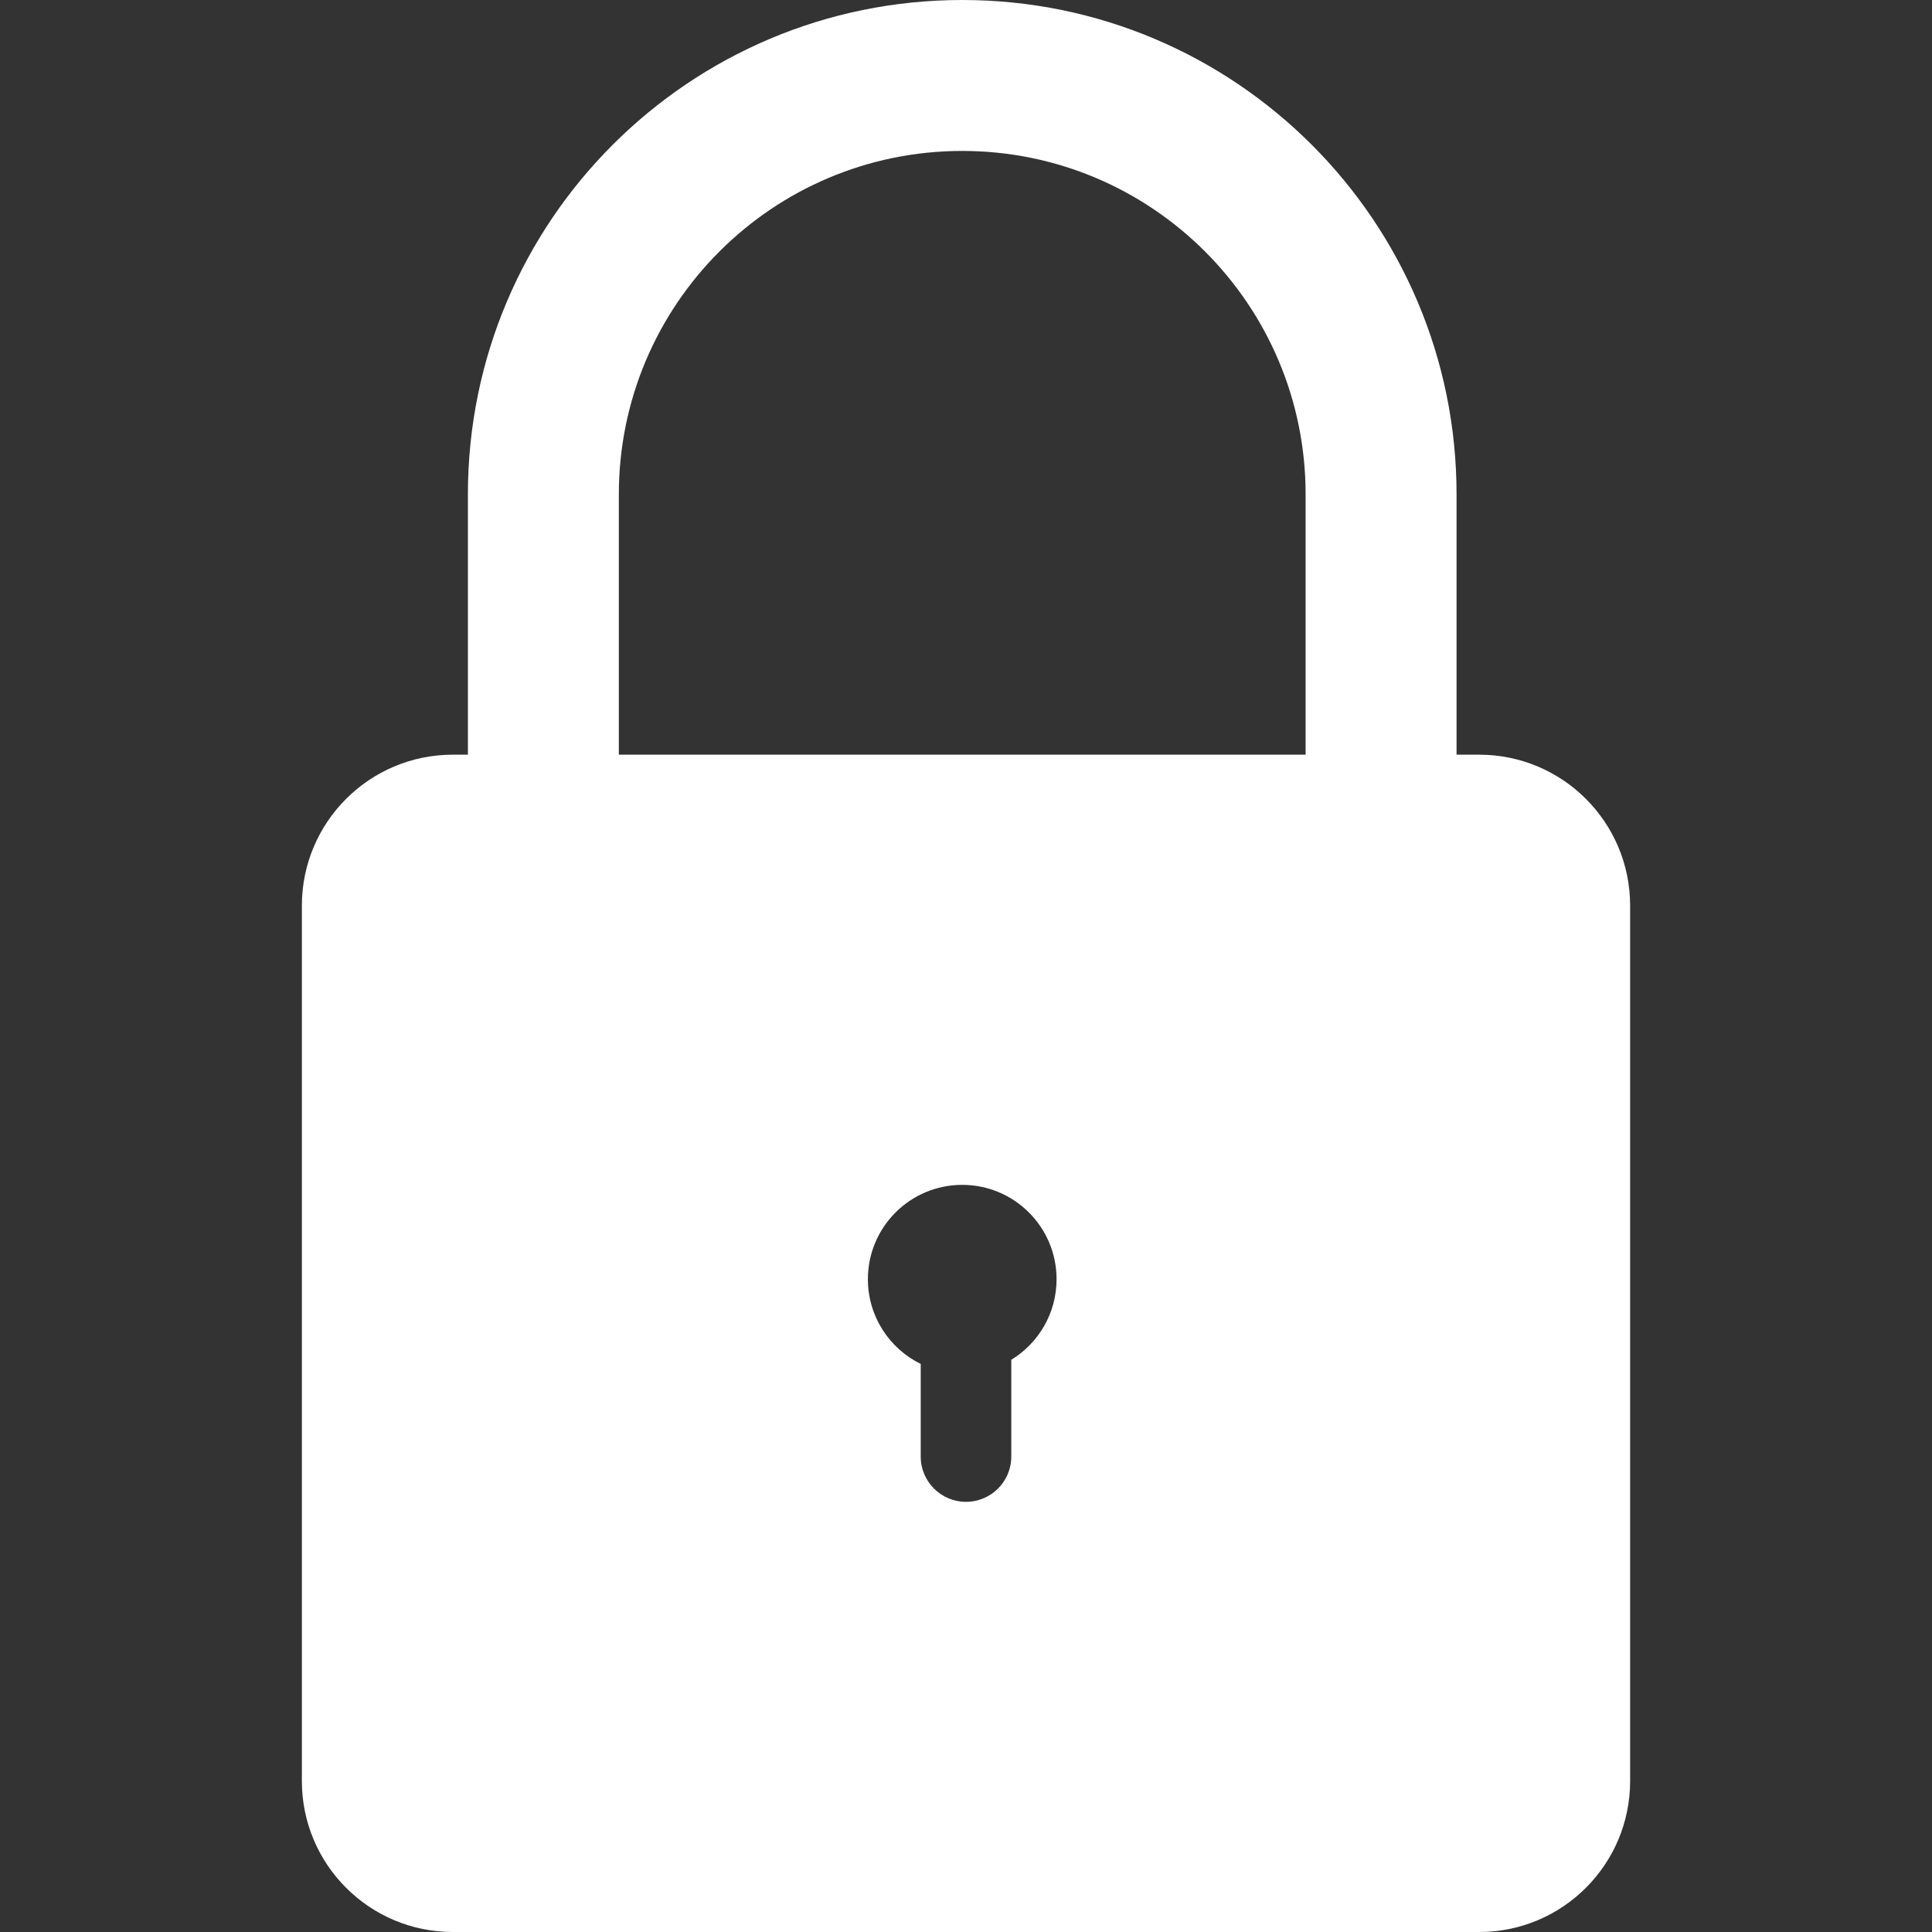 <svg width="256" height="256" viewBox="0 0 256 256" fill="none" xmlns="http://www.w3.org/2000/svg">
<rect x="0" y="0" width="256" height="256" fill="#333333" stroke="none"/>
<path fill-rule="evenodd" clip-rule="evenodd" d="M127.5 0C91.325 0 62 29.325 62 65.5V100H60C48.954 100 40 108.954 40 120V236C40 247.046 48.954 256 60 256H196C207.046 256 216 247.046 216 236V120C216 108.954 207.046 100 196 100H193V65.5C193 29.325 163.675 0 127.5 0ZM173 100V65.5C173 40.371 152.629 20 127.5 20C102.371 20 82 40.371 82 65.5V100H173ZM134 180.179C137.598 177.985 140 174.023 140 169.5C140 162.596 134.404 157 127.5 157C120.596 157 115 162.596 115 169.5C115 174.43 117.854 178.693 122 180.728V193C122 196.314 124.686 199 128 199C131.314 199 134 196.314 134 193V180.179Z" fill="white"/>
</svg>
